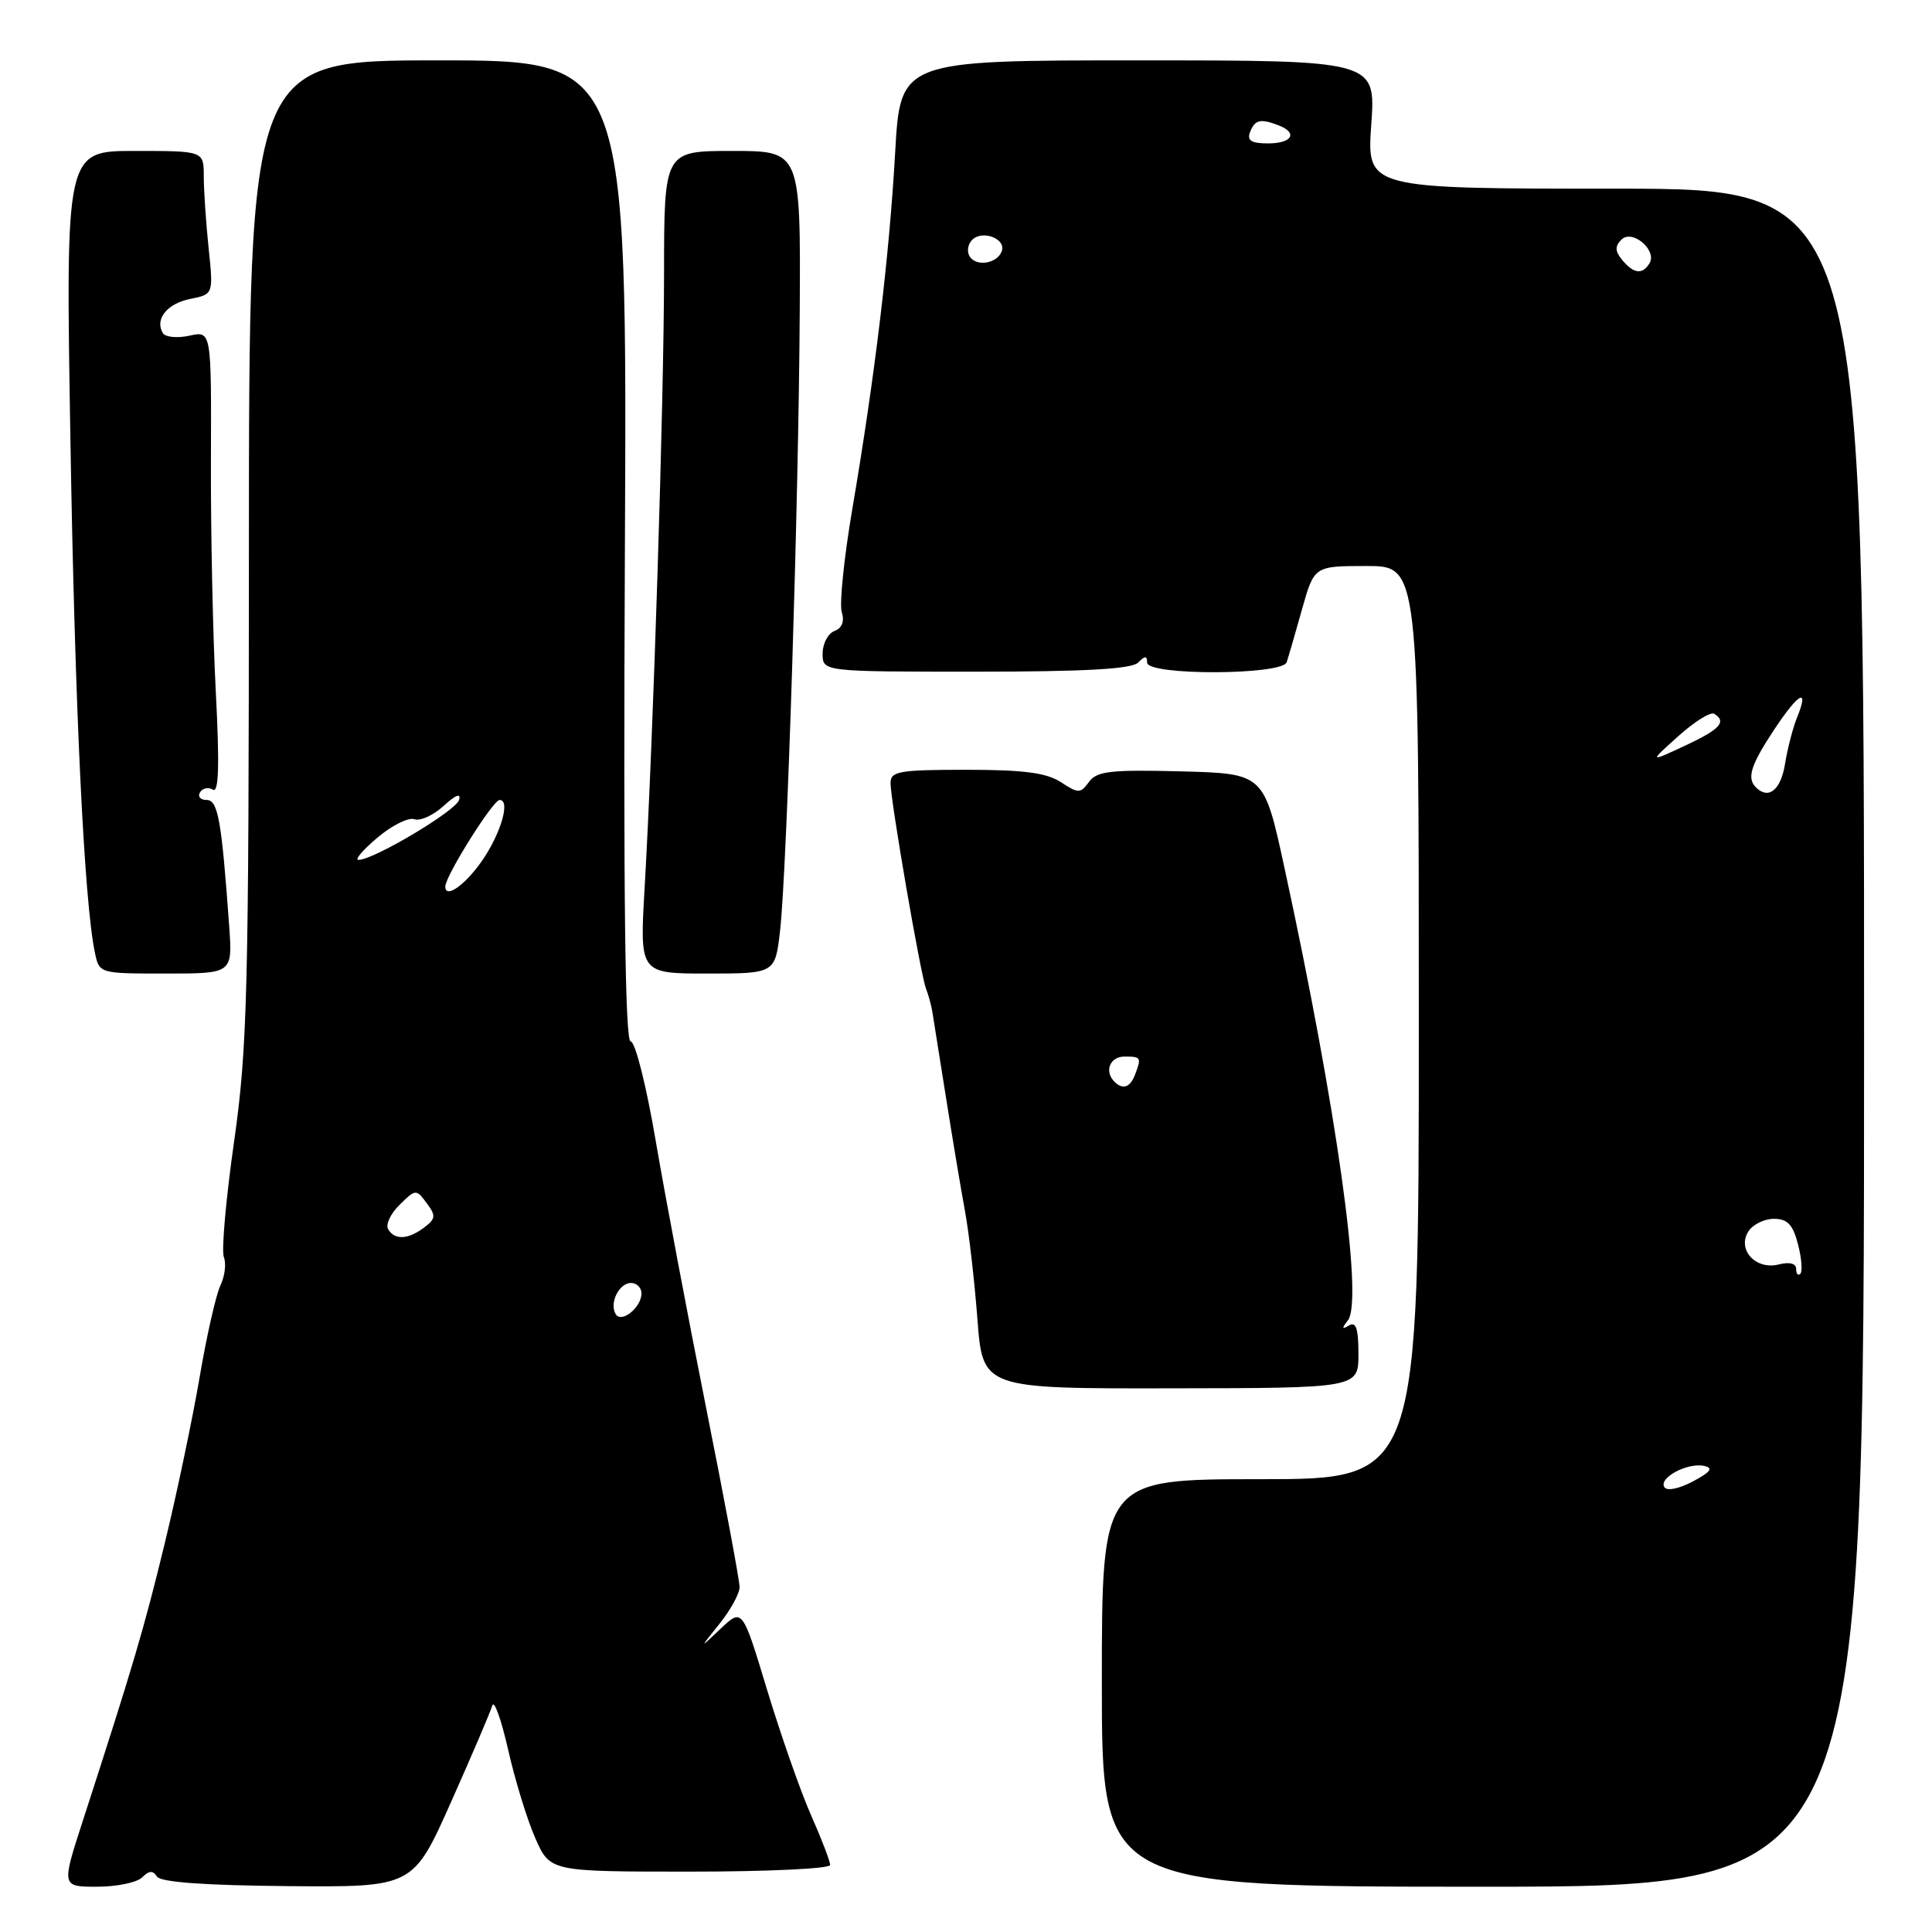 <?xml version="1.0" encoding="UTF-8" standalone="no"?>
<!DOCTYPE svg PUBLIC "-//W3C//DTD SVG 1.1//EN" "http://www.w3.org/Graphics/SVG/1.1/DTD/svg11.dtd" >
<svg xmlns="http://www.w3.org/2000/svg" xmlns:xlink="http://www.w3.org/1999/xlink" version="1.1" viewBox="0 0 256 256">
 <g >
 <path fill="currentColor"
d=" M 18.84 248.76 C 19.75 247.85 20.27 247.82 20.79 248.65 C 21.27 249.40 27.01 249.82 38.11 249.92 C 54.73 250.07 54.73 250.07 59.76 238.79 C 62.53 232.58 64.99 226.82 65.23 226.00 C 65.47 225.18 66.41 227.80 67.33 231.84 C 68.24 235.87 69.86 241.16 70.94 243.59 C 72.89 248.00 72.89 248.00 91.44 248.00 C 101.65 248.00 110.00 247.61 110.00 247.12 C 110.00 246.64 108.87 243.68 107.48 240.55 C 106.09 237.42 103.48 229.95 101.66 223.97 C 98.37 213.09 98.37 213.09 95.51 215.79 C 92.66 218.50 92.66 218.50 95.33 215.17 C 96.80 213.34 98.00 211.15 98.00 210.30 C 98.00 209.44 96.01 198.79 93.58 186.62 C 91.15 174.46 88.15 158.54 86.90 151.25 C 85.65 143.89 84.17 138.00 83.57 138.00 C 82.82 138.00 82.59 118.78 82.80 73.00 C 83.11 8.00 83.11 8.00 58.05 8.00 C 33.00 8.00 33.00 8.00 32.98 72.75 C 32.97 131.57 32.79 138.76 31.02 151.25 C 29.94 158.81 29.33 165.70 29.66 166.57 C 30.00 167.43 29.79 169.12 29.21 170.32 C 28.63 171.52 27.38 177.00 26.45 182.50 C 25.51 188.00 23.43 197.90 21.83 204.50 C 19.07 215.87 17.67 220.60 10.98 241.25 C 8.14 250.00 8.14 250.00 12.87 250.00 C 15.47 250.00 18.16 249.44 18.84 248.76 Z  M 247.00 137.50 C 247.00 25.00 247.00 25.00 214.05 25.00 C 181.10 25.00 181.10 25.00 181.70 16.50 C 182.30 8.00 182.30 8.00 150.80 8.00 C 119.30 8.00 119.30 8.00 118.61 20.25 C 117.83 34.01 115.94 49.78 112.95 67.36 C 111.84 73.88 111.20 80.07 111.54 81.11 C 111.92 82.33 111.58 83.23 110.57 83.61 C 109.71 83.94 109.00 85.29 109.00 86.61 C 109.00 89.00 109.00 89.00 129.30 89.00 C 143.76 89.00 149.95 88.65 150.80 87.80 C 151.73 86.87 152.00 86.87 152.00 87.80 C 152.00 89.53 169.90 89.48 170.49 87.75 C 170.72 87.06 171.64 83.91 172.52 80.75 C 174.14 75.00 174.14 75.00 181.07 75.00 C 188.00 75.00 188.00 75.00 188.00 135.50 C 188.00 196.00 188.00 196.00 167.00 196.00 C 146.00 196.00 146.00 196.00 146.00 223.00 C 146.00 250.00 146.00 250.00 196.50 250.00 C 247.00 250.00 247.00 250.00 247.00 137.50 Z  M 180.00 179.40 C 180.00 176.05 179.68 175.08 178.75 175.63 C 177.80 176.20 177.76 176.04 178.61 174.94 C 180.67 172.26 177.09 146.74 170.20 115.00 C 167.49 102.50 167.49 102.50 156.51 102.21 C 147.17 101.97 145.34 102.18 144.30 103.60 C 143.16 105.16 142.90 105.16 140.57 103.64 C 138.67 102.40 135.65 102.00 128.04 102.00 C 119.15 102.00 118.00 102.20 118.00 103.75 C 118.00 106.08 121.97 129.09 122.70 131.00 C 123.02 131.82 123.39 133.18 123.53 134.00 C 123.66 134.82 124.49 140.00 125.36 145.50 C 126.23 151.00 127.36 157.75 127.87 160.50 C 128.38 163.25 129.12 169.66 129.51 174.75 C 130.21 184.00 130.21 184.00 155.11 183.96 C 180.00 183.93 180.00 183.93 180.00 179.40 Z  M 30.37 122.75 C 29.36 108.63 28.89 106.00 27.37 106.00 C 26.55 106.00 26.16 105.54 26.51 104.98 C 26.86 104.42 27.63 104.27 28.22 104.64 C 28.99 105.11 29.10 101.35 28.59 91.58 C 28.20 84.02 27.91 70.19 27.95 60.84 C 28.01 43.84 28.01 43.84 25.10 44.48 C 23.50 44.83 21.92 44.68 21.59 44.15 C 20.46 42.32 22.13 40.22 25.21 39.61 C 28.28 38.99 28.28 38.99 27.64 32.85 C 27.29 29.47 27.00 25.20 27.00 23.35 C 27.00 20.00 27.00 20.00 17.85 20.00 C 8.69 20.00 8.69 20.00 9.33 58.25 C 9.91 93.58 11.15 119.52 12.58 126.25 C 13.16 129.00 13.16 129.00 21.98 129.00 C 30.81 129.00 30.81 129.00 30.37 122.75 Z  M 103.37 123.25 C 104.28 115.11 105.83 66.44 105.97 41.25 C 106.09 20.00 106.09 20.00 97.04 20.00 C 88.00 20.00 88.00 20.00 87.99 36.25 C 87.98 53.03 86.56 97.97 85.41 117.75 C 84.76 129.00 84.76 129.00 93.74 129.00 C 102.72 129.00 102.72 129.00 103.37 123.25 Z  M 81.59 174.14 C 80.70 172.70 82.02 170.00 83.61 170.00 C 84.37 170.00 85.00 170.62 85.00 171.38 C 85.00 173.23 82.35 175.38 81.59 174.14 Z  M 51.44 162.90 C 51.06 162.29 51.74 160.83 52.94 159.65 C 55.07 157.55 55.15 157.54 56.53 159.41 C 57.78 161.08 57.74 161.48 56.23 162.63 C 54.09 164.25 52.33 164.35 51.44 162.90 Z  M 59.00 117.48 C 59.00 116.08 65.33 106.00 66.20 106.00 C 67.79 106.00 66.14 111.12 63.37 114.75 C 61.19 117.61 59.00 118.98 59.00 117.48 Z  M 50.00 111.00 C 51.92 109.37 54.13 108.27 54.91 108.55 C 55.68 108.83 57.43 108.03 58.79 106.78 C 60.38 105.32 61.11 105.04 60.83 106.00 C 60.39 107.46 49.51 113.94 47.50 113.94 C 46.95 113.95 48.08 112.62 50.00 111.00 Z  M 220.53 197.05 C 219.77 195.81 223.61 193.77 225.80 194.24 C 227.07 194.51 226.69 195.03 224.31 196.30 C 222.45 197.28 220.87 197.60 220.53 197.05 Z  M 238.00 168.15 C 238.00 167.41 237.13 167.18 235.68 167.55 C 232.64 168.31 230.14 165.58 231.67 163.17 C 232.25 162.25 233.77 161.50 235.05 161.50 C 236.85 161.50 237.57 162.26 238.24 164.86 C 238.72 166.71 238.86 168.47 238.56 168.78 C 238.25 169.08 238.00 168.80 238.00 168.15 Z  M 232.67 104.33 C 231.43 103.10 231.98 101.37 235.12 96.63 C 238.37 91.73 239.78 91.01 238.10 95.12 C 237.57 96.43 236.85 99.19 236.52 101.25 C 235.96 104.69 234.33 106.00 232.67 104.33 Z  M 222.39 97.54 C 224.52 95.62 226.66 94.29 227.14 94.58 C 228.84 95.64 227.92 96.64 223.25 98.82 C 218.50 101.03 218.50 101.03 222.39 97.54 Z  M 214.96 34.46 C 213.99 33.28 213.96 32.64 214.85 31.75 C 216.28 30.32 219.63 33.17 218.56 34.90 C 217.62 36.42 216.47 36.28 214.96 34.46 Z  M 128.48 33.97 C 128.09 33.34 128.24 32.36 128.82 31.78 C 130.16 30.44 133.30 31.61 132.75 33.25 C 132.19 34.92 129.36 35.40 128.48 33.97 Z  M 165.64 17.50 C 166.27 15.86 167.01 15.68 169.42 16.61 C 172.02 17.61 171.21 19.00 168.03 19.00 C 165.80 19.00 165.21 18.63 165.64 17.50 Z  M 147.67 143.33 C 146.29 141.96 147.07 140.00 149.00 140.00 C 151.20 140.00 151.27 140.12 150.39 142.42 C 149.75 144.10 148.76 144.43 147.67 143.33 Z "/>
</g>
</svg>